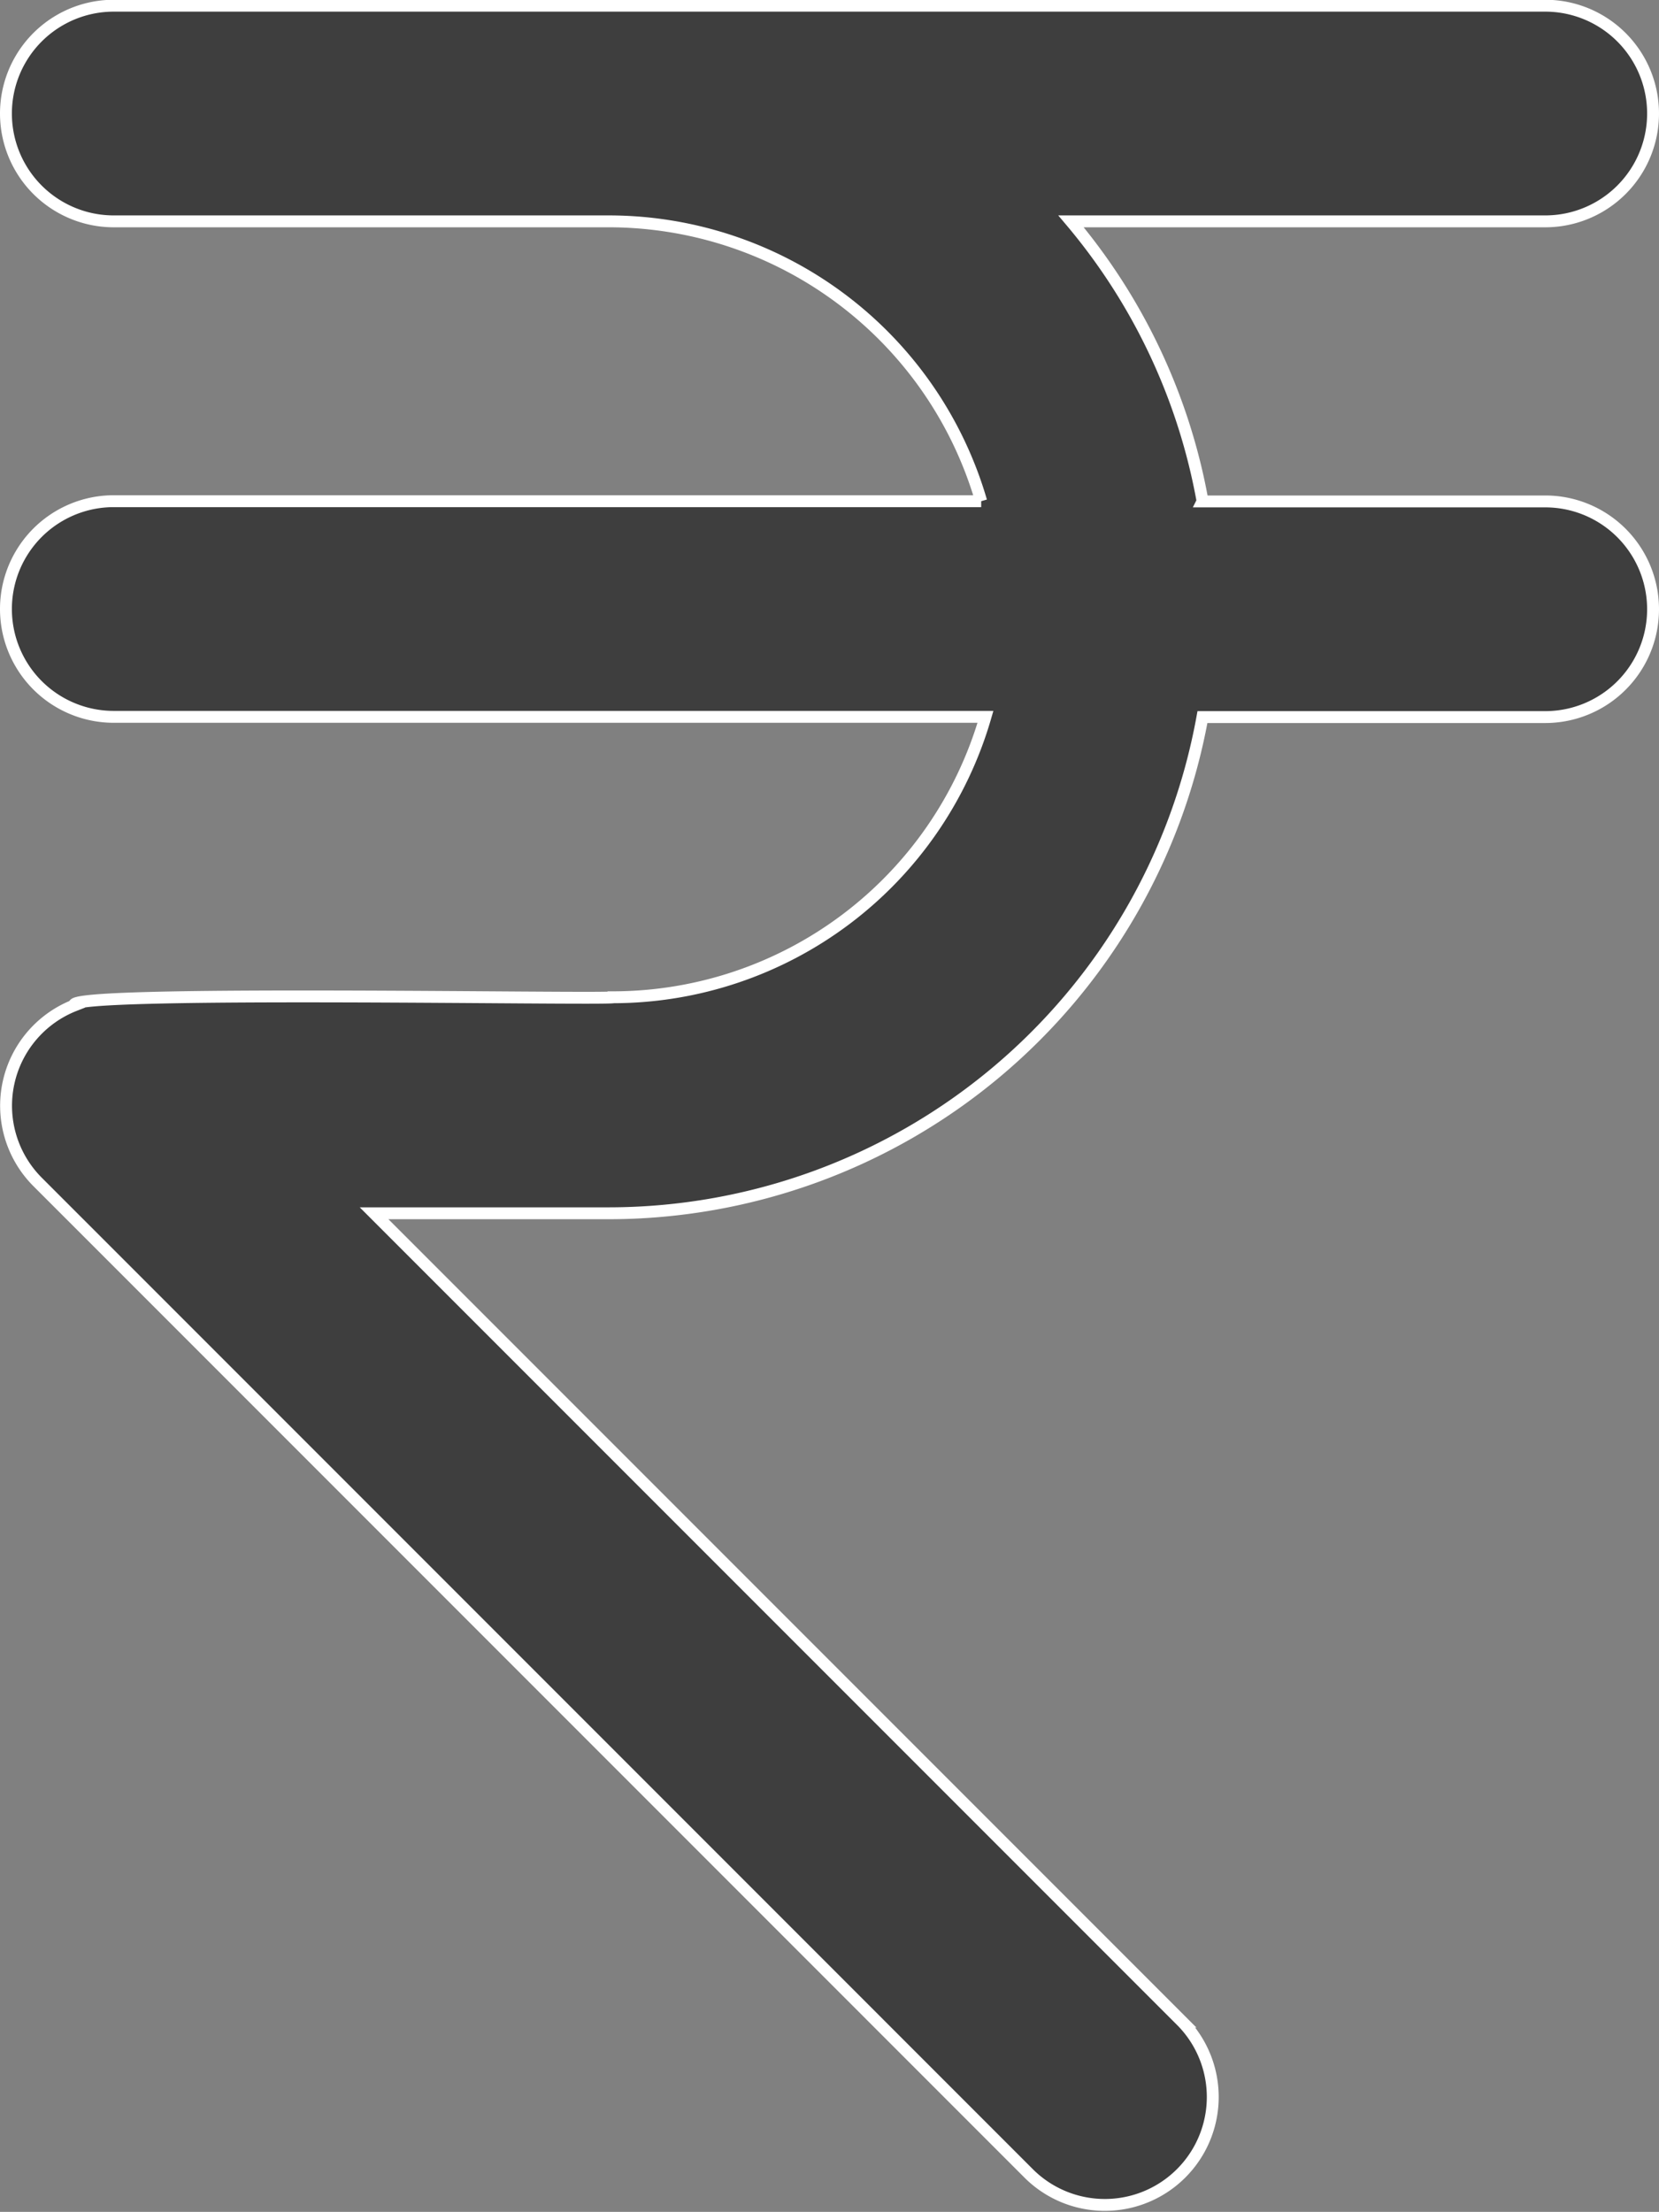 <svg xmlns="http://www.w3.org/2000/svg" width="13.961" height="18.606" viewBox="0 0 13.961 18.606">
  <rect x="0" y="0" width="13.961" height="18.606" fill="#808080" stroke="none"/>
  <path id="_24034382416276587583774" data-name="24034382416276587583774" d="M26.789,17.778h2.885a.907.907,0,0,1,0,1.814H26.789A5.08,5.08,0,0,1,21.8,23.766H19.818l6.8,6.8a.908.908,0,0,1-1.284,1.284l-8.35-8.35a.907.907,0,0,1,.313-1.483c-.132-.132,4.45-.045,4.536-.068a3.266,3.266,0,0,0,3.13-2.359H17.627a.907.907,0,0,1,0-1.814h7.3a3.266,3.266,0,0,0-3.13-2.354H17.627a.907.907,0,0,1,0-1.814H29.674a.907.907,0,0,1,0,1.814H25.683a5.035,5.035,0,0,1,1.107,2.354Z" transform="translate(-16.67 -13.56)" fill="#3e3e3e" stroke="#fff" stroke-width="0.1"/>
</svg>
